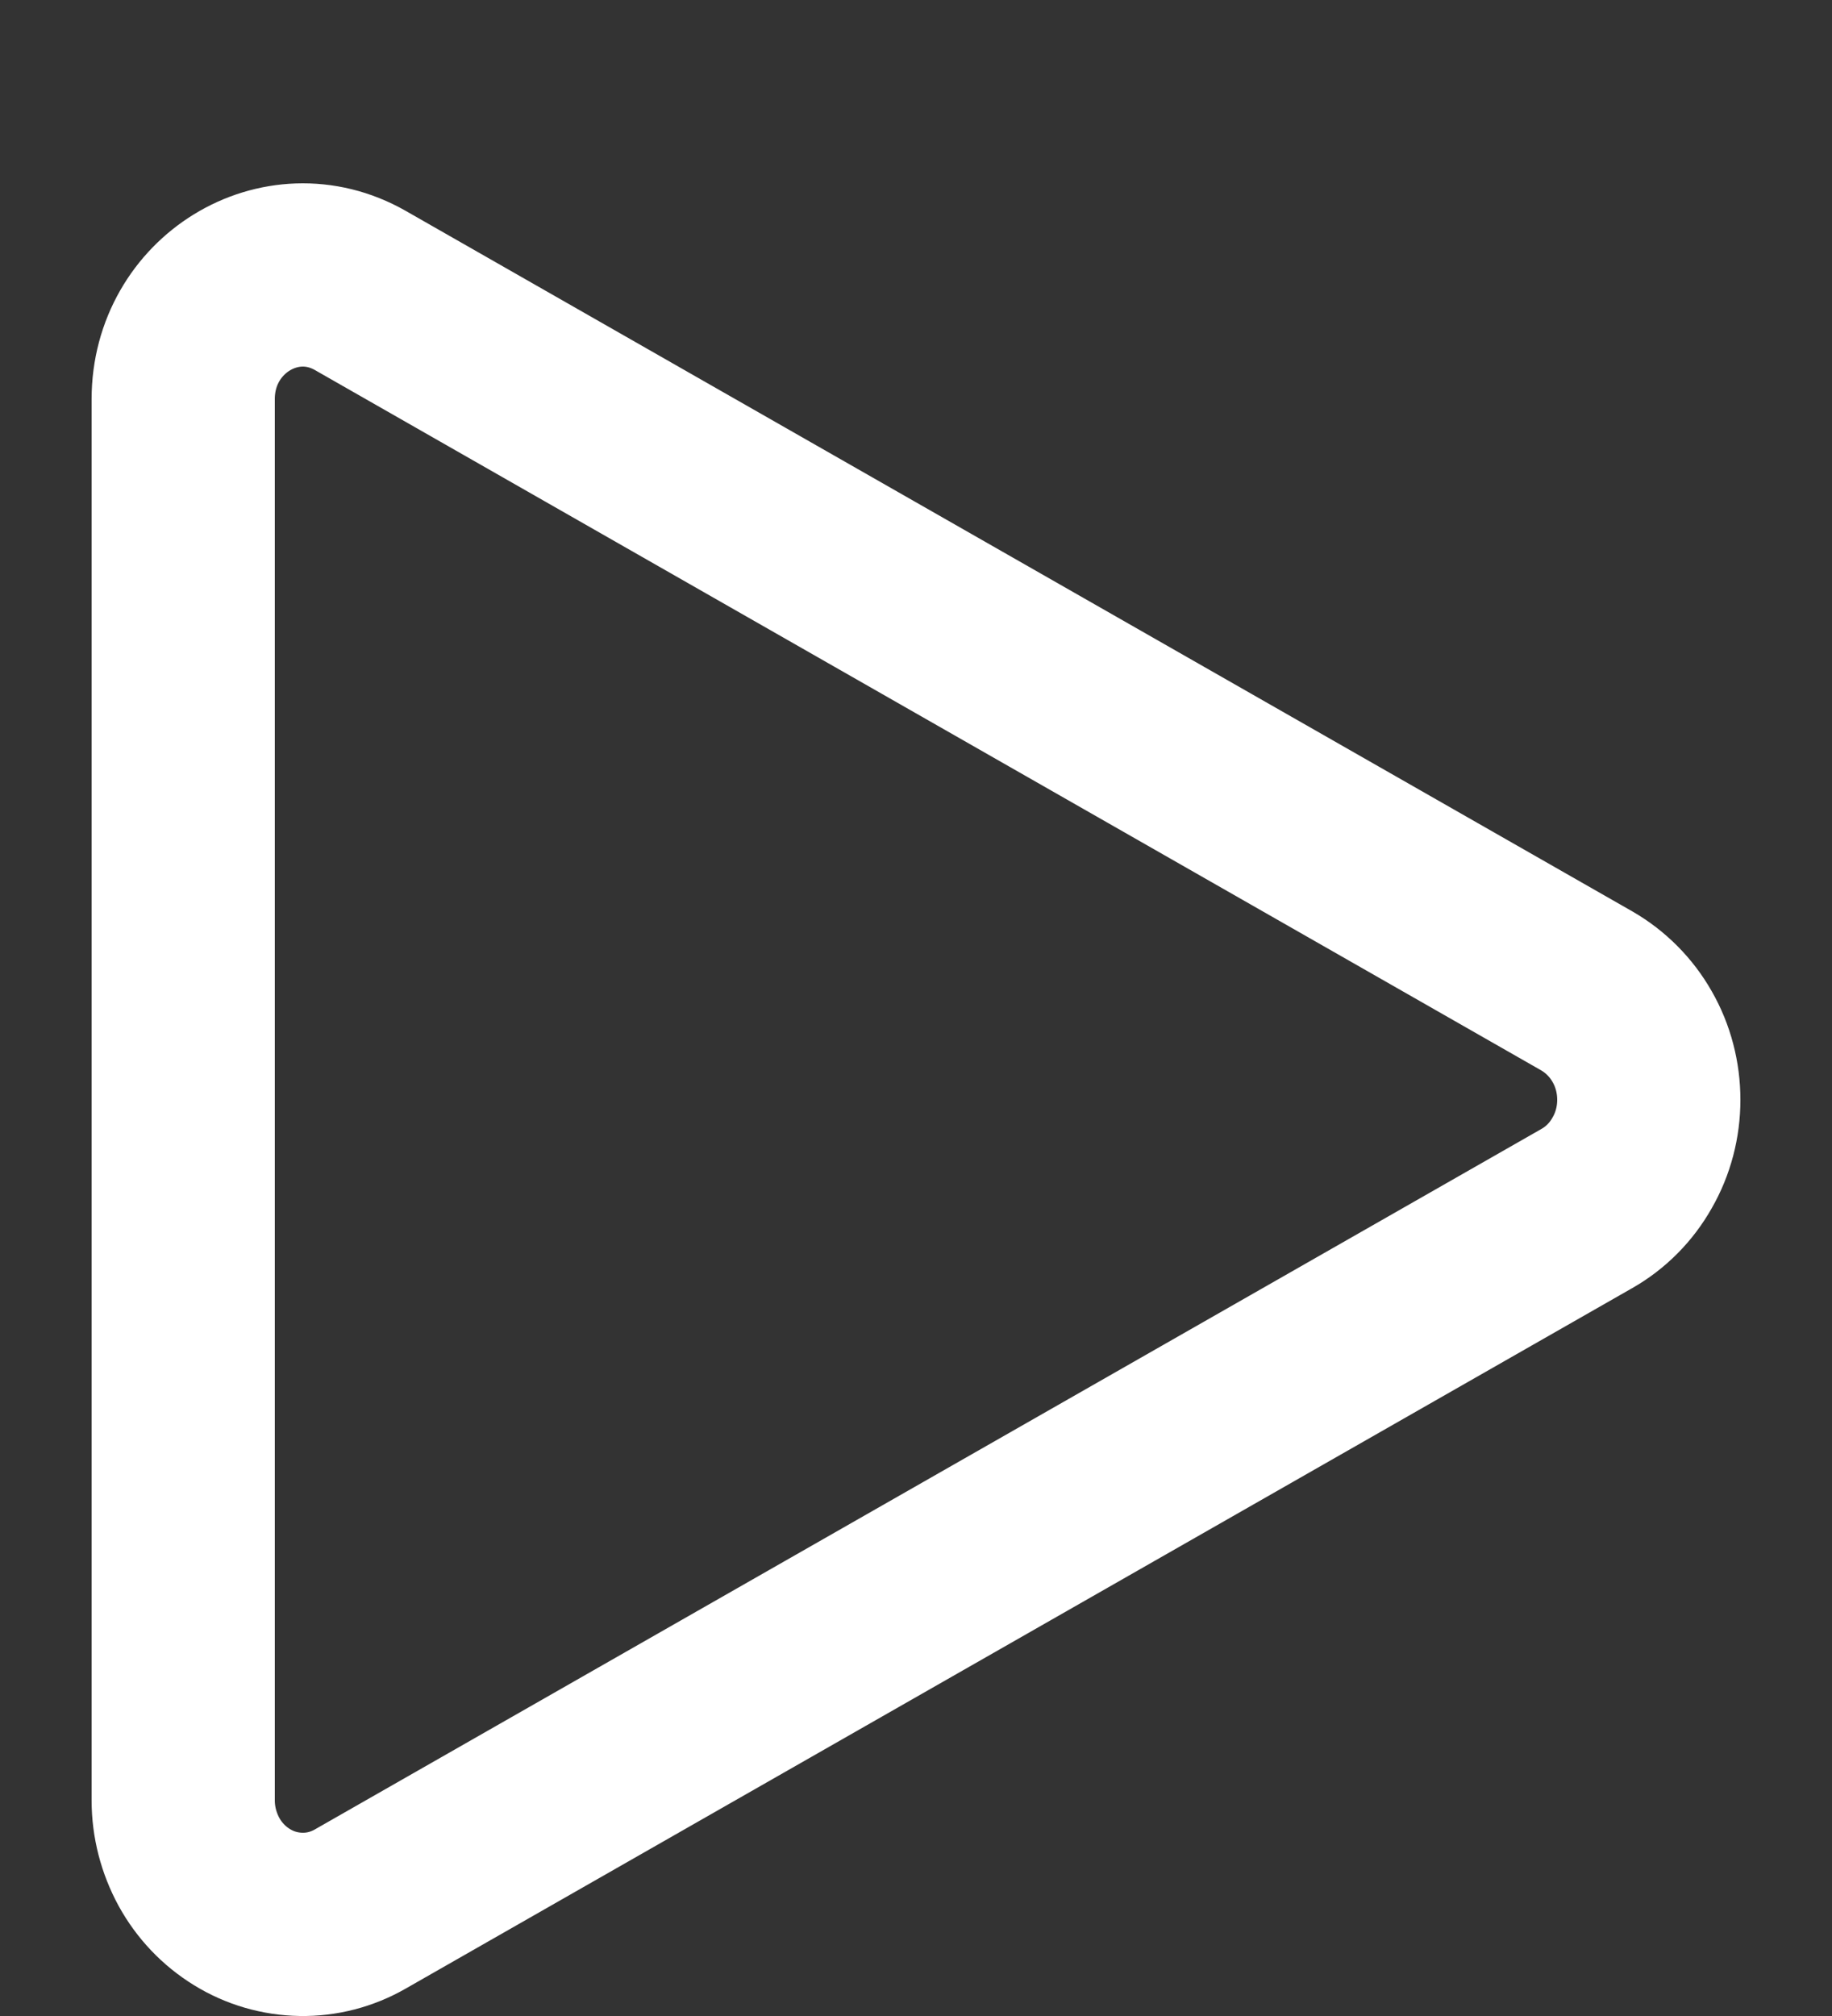<svg width="10" height="11" viewBox="0 0 10 11" fill="none" xmlns="http://www.w3.org/2000/svg">
<rect x="0" y="0" width="10" height="11" fill="#333333" stroke="none"/>
<path d="M1 2.178C1 1.663 1.532 1.337 1.967 1.585L8.662 5.407C8.764 5.466 8.85 5.552 8.909 5.656C8.969 5.76 9 5.88 9 6.001C9 6.122 8.969 6.241 8.909 6.345C8.85 6.45 8.764 6.536 8.662 6.594L1.967 10.416C1.868 10.473 1.756 10.502 1.643 10.5C1.529 10.498 1.418 10.466 1.321 10.406C1.223 10.346 1.142 10.261 1.086 10.159C1.03 10.056 1 9.941 1 9.823V2.178Z" stroke="white" stroke-linecap="round" stroke-linejoin="round"/>
</svg>
